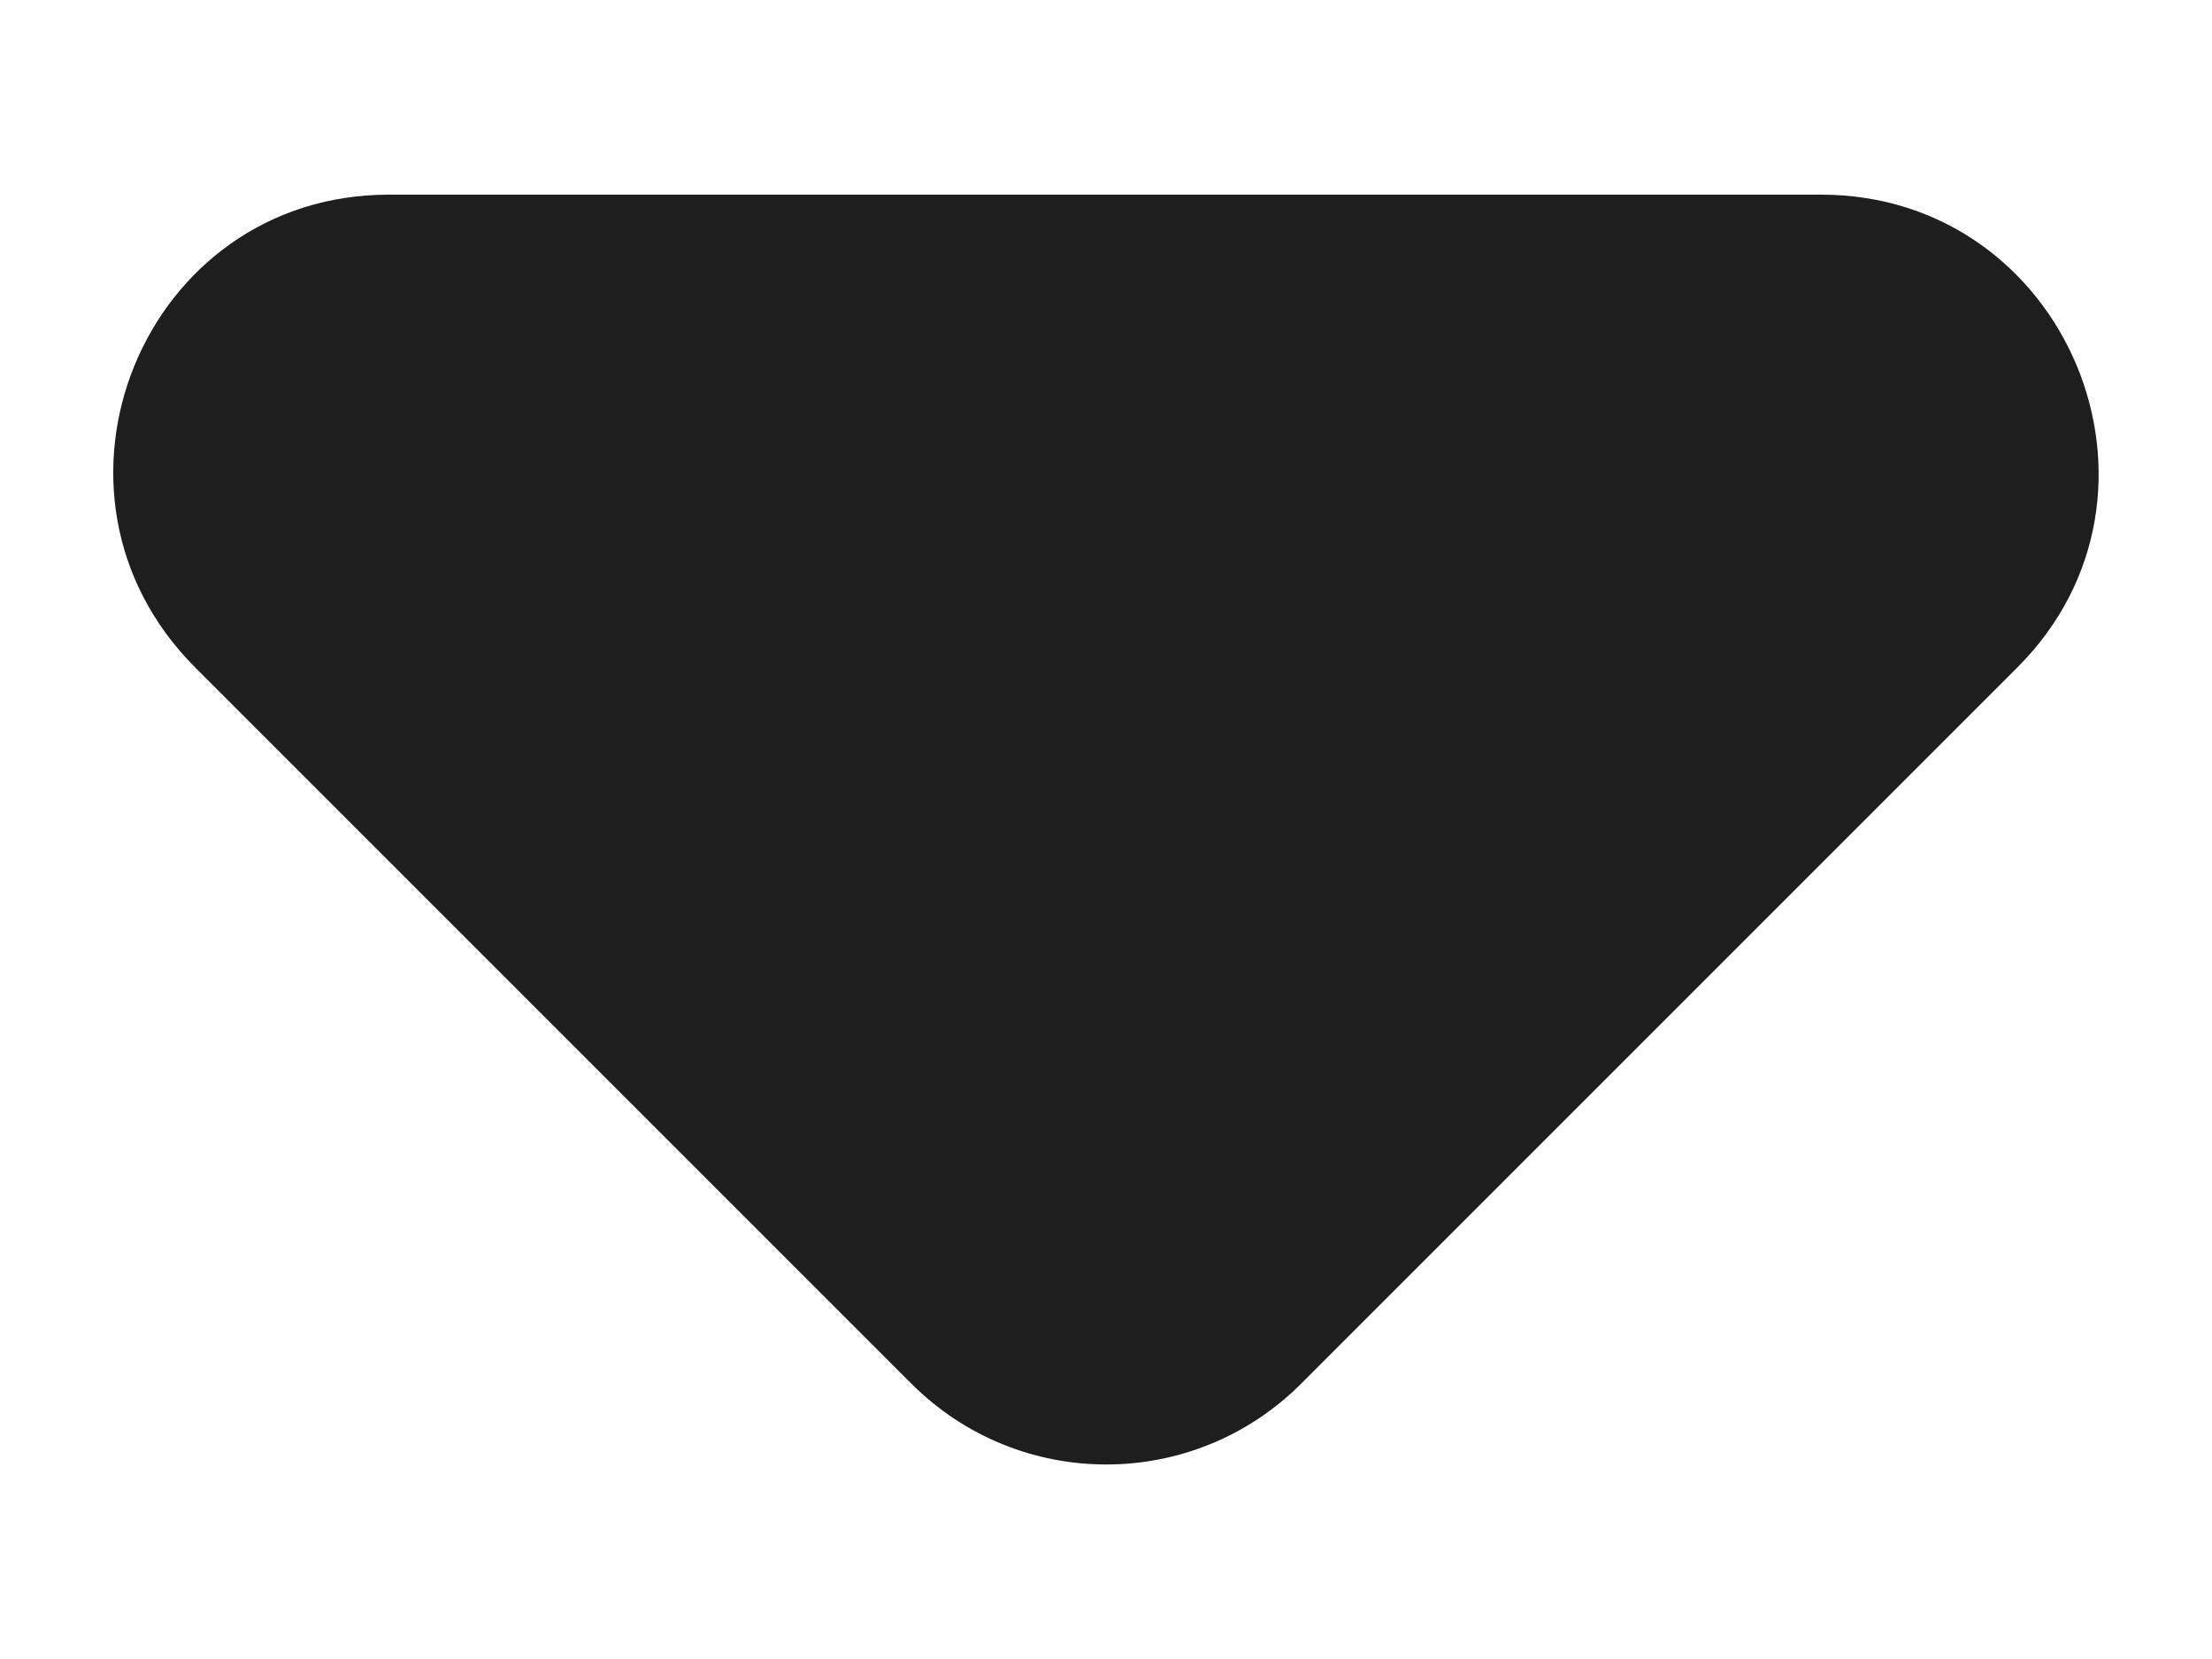 <svg width="8" height="6" viewBox="0 0 8 6" fill="none" xmlns="http://www.w3.org/2000/svg"><path d="m.706 2.414 2.59 2.59c.39.39 1.02.39 1.41 0l2.59-2.59c.63-.63.18-1.71-.71-1.71h-5.18c-.89 0-1.33 1.08-.7 1.71Z" fill="#1E1E1E"/></svg>